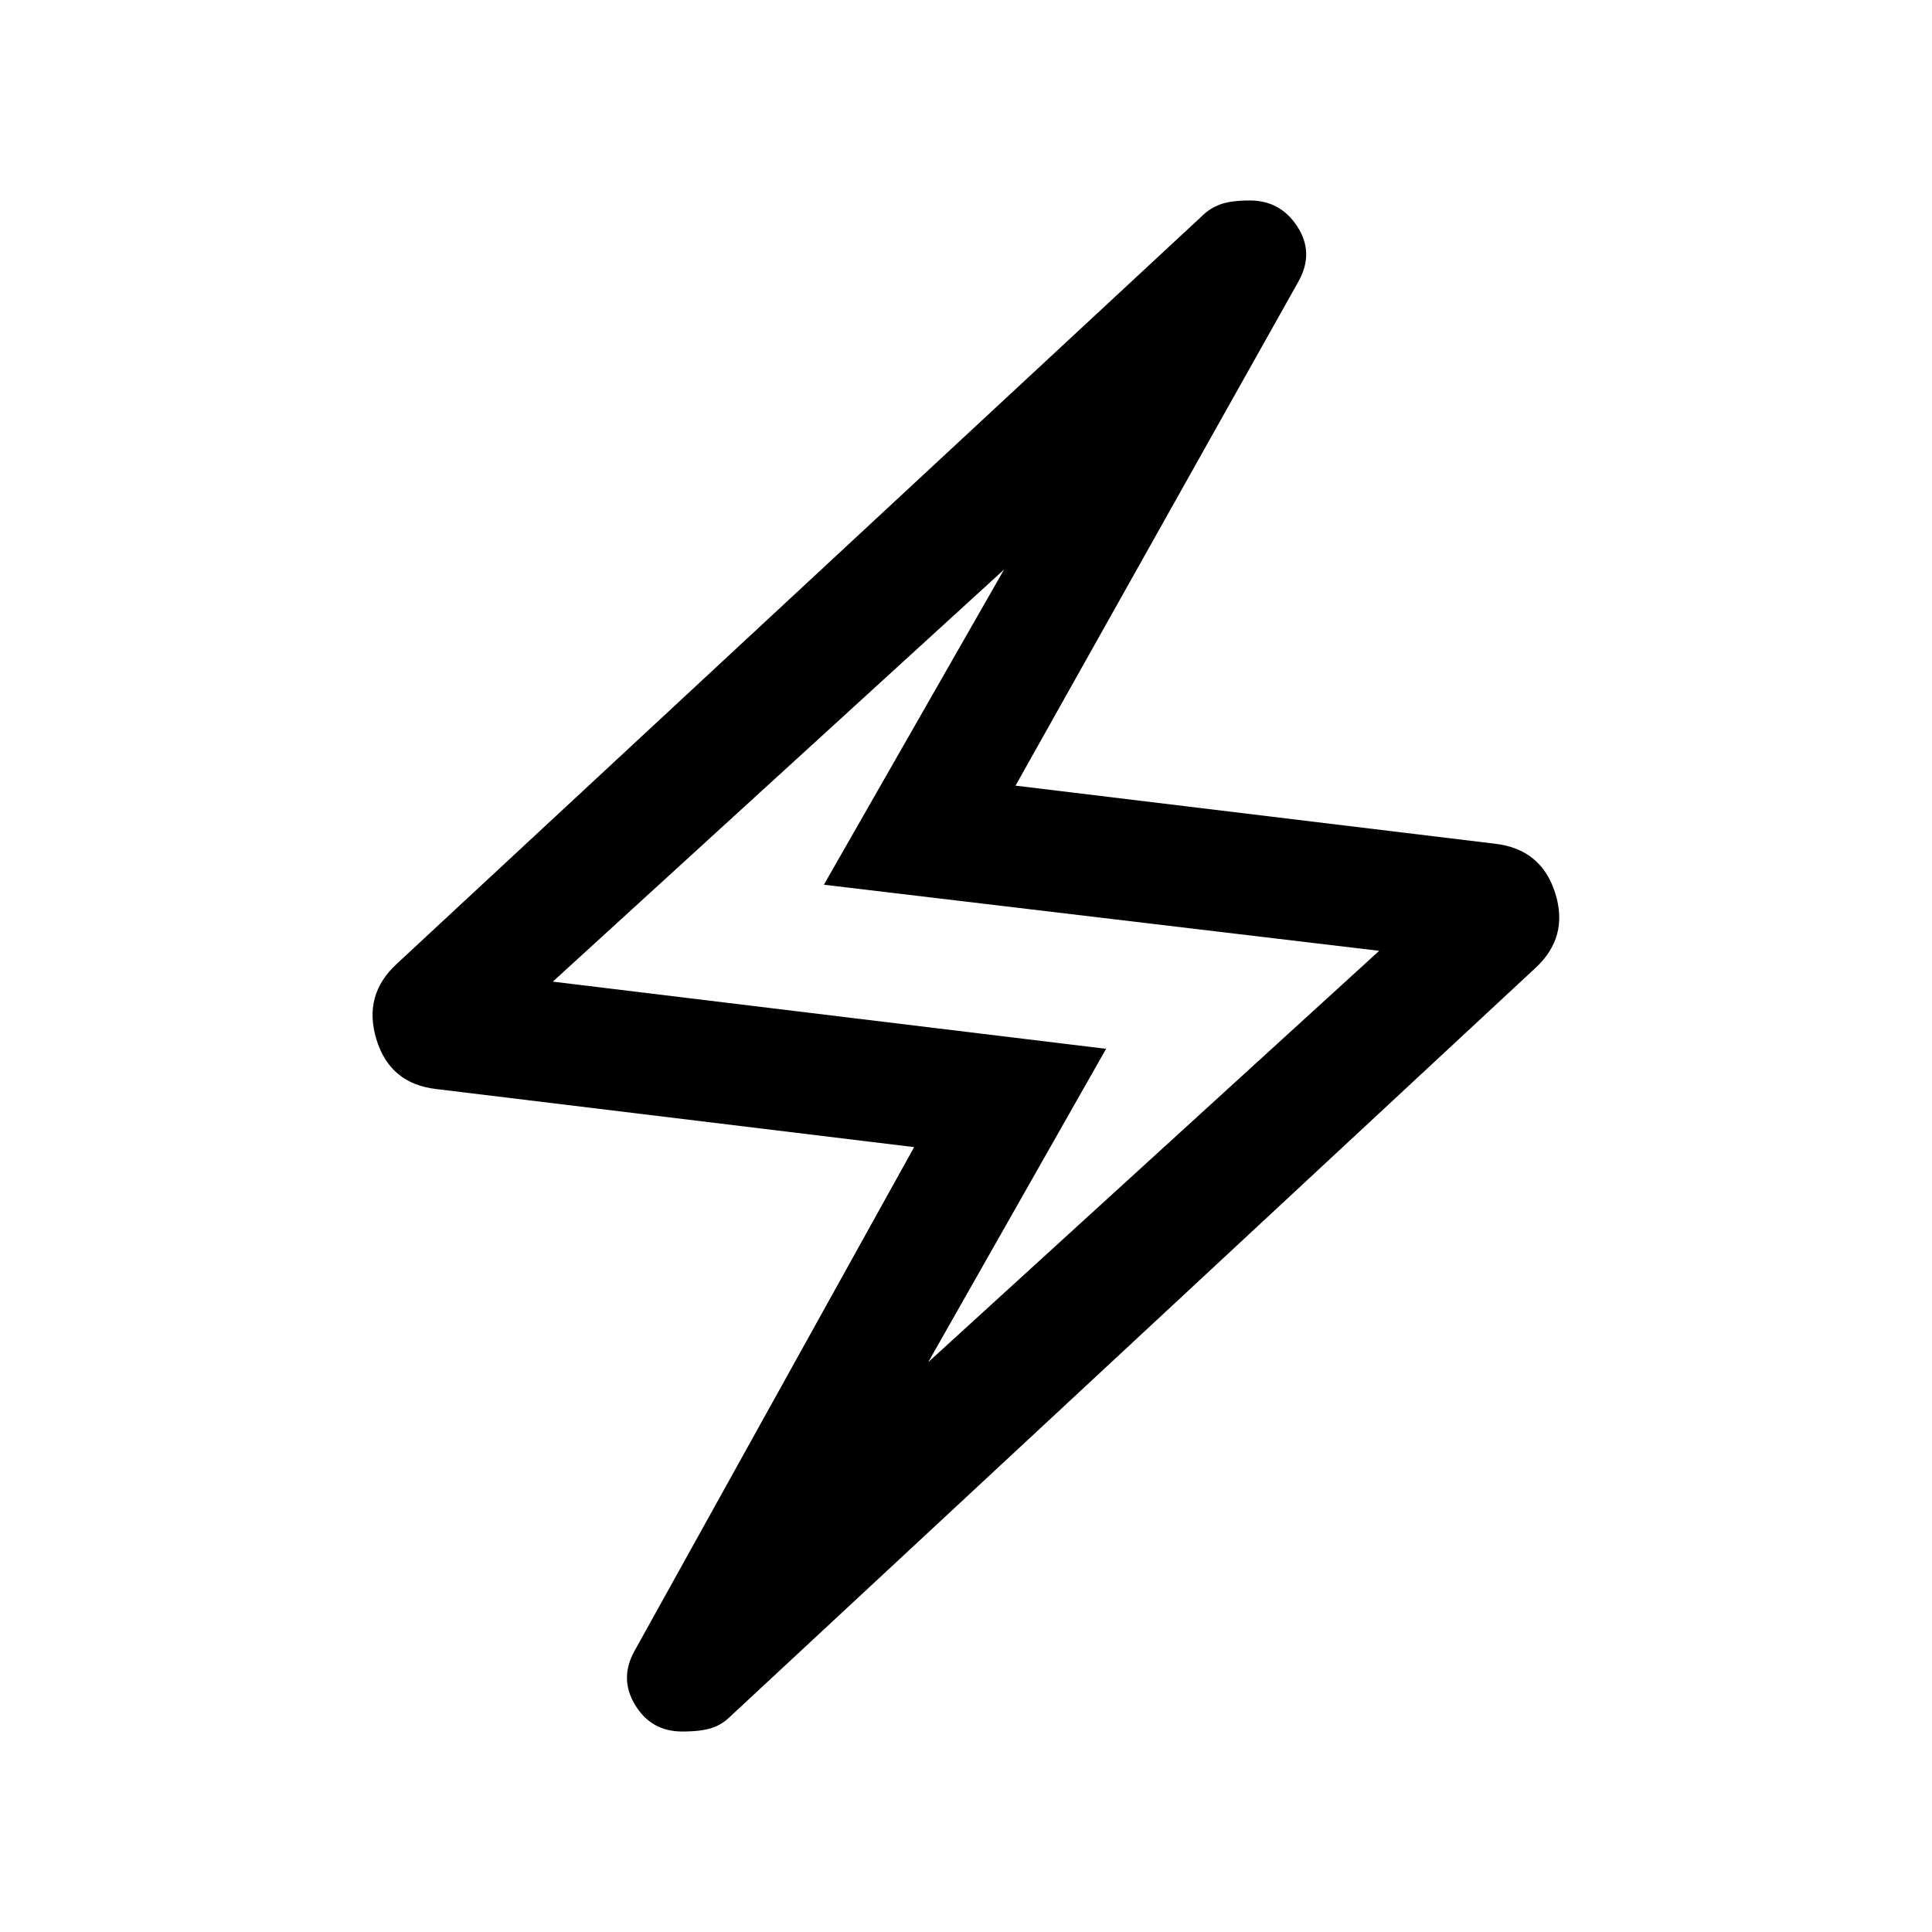 <svg xmlns="http://www.w3.org/2000/svg" height="24" viewBox="0 -960 960 960" width="24"><path d="m454.232-390.001-237.385-28.846q-23.077-2.615-29.807-24.692-6.731-22.077 10.115-37.538l400.153-371.614q3.846-3.846 9.115-5.769 5.27-1.923 14.577-1.923 15.384 0 23.769 13.153 8.384 13.154.307 27.308L504.614-569.615l238.154 28.846q23.077 2.616 30 24.5 6.923 21.885-9.923 37.346L362.692-106.924q-3.846 3.846-9.115 5.576-5.27 1.731-14.577 1.731-15.384 0-23.384-13.153-8-13.154-.308-26.923l138.924-250.308Zm6.996 106.85 224.081-204.388-275.923-32.846 89.54-156.618L274.691-472.23l274.923 33.384-88.386 155.695ZM480-480.385Z"/></svg>
